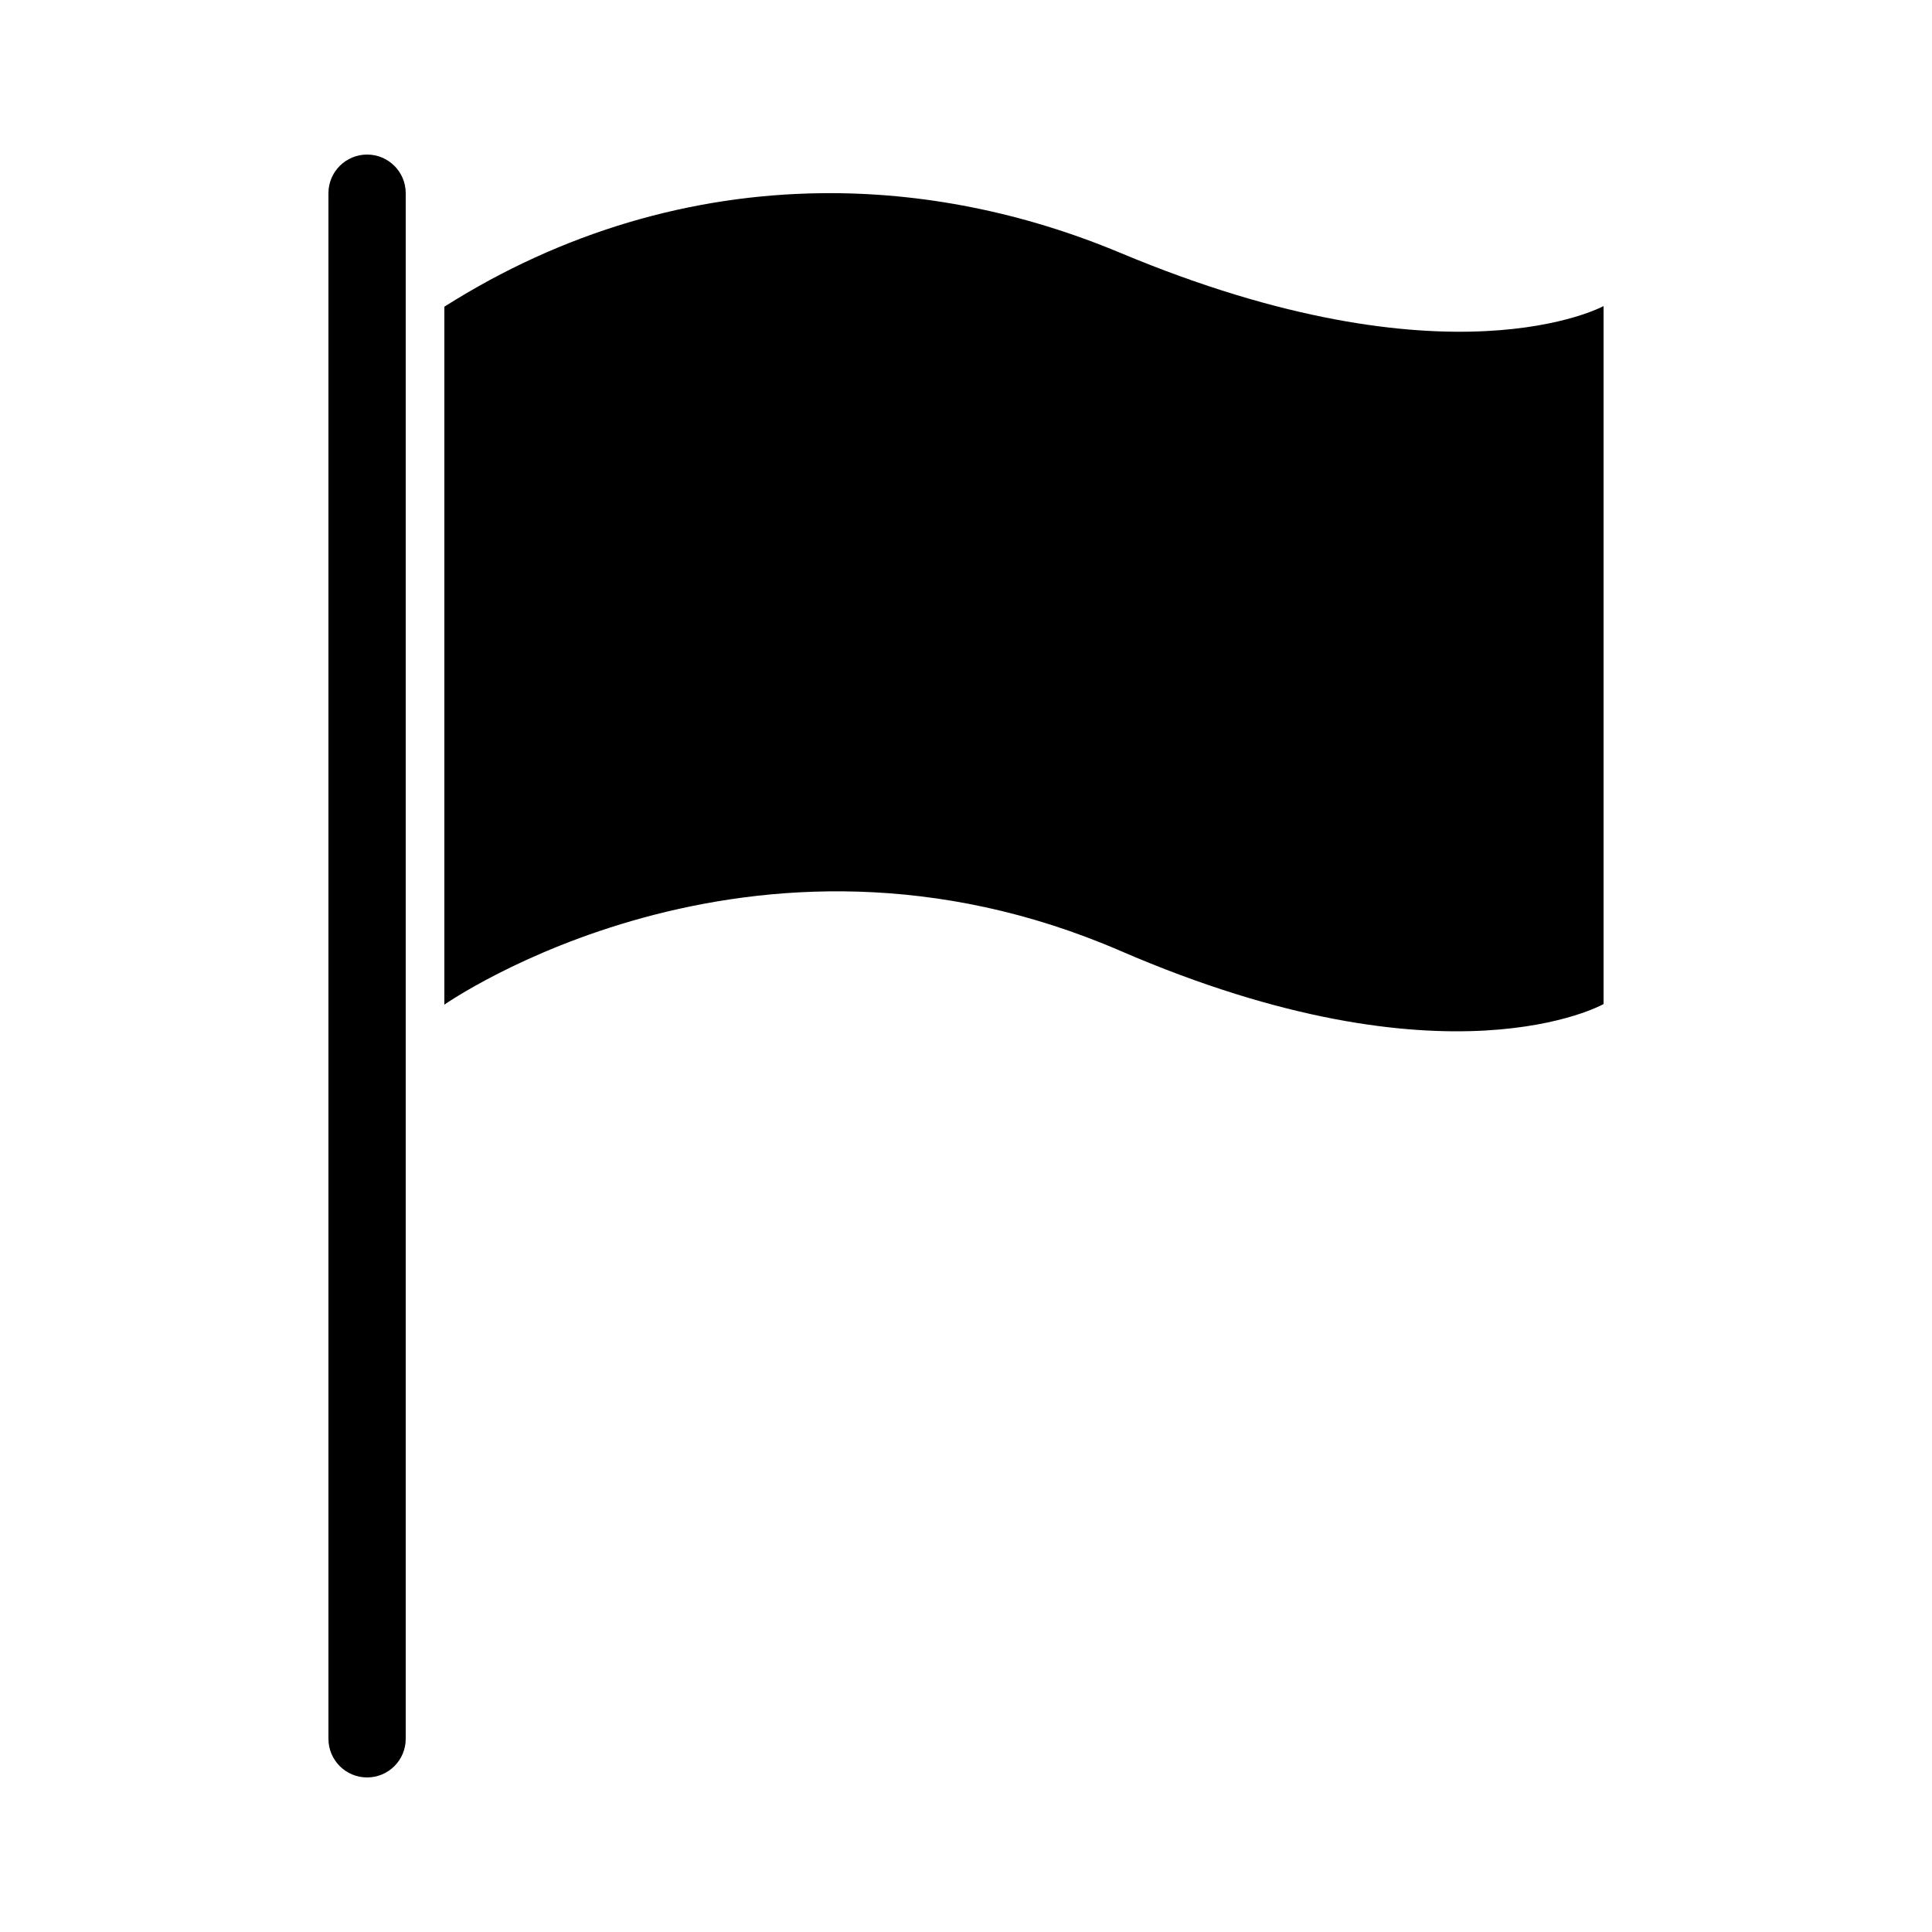 <svg xmlns="http://www.w3.org/2000/svg" viewBox="0 0 100 100"><path style="text-indent:0;text-transform:none;block-progression:tb" d="M19 8c-1.105 0-2 .895-2 2v80c0 1.105.895 2 2 2s2-.895 2-2V10c0-1.105-.895-2-2-2zm23.5 2c-6.715.08-13.388 2-19.5 5.875V52s15.814-11.082 35-2.78c16.93 7.323 25 2.75 25 2.75V15.843s-7.986 4.373-25-2.75C52.97 10.988 47.723 9.937 42.5 10z" overflow="visible" color="#000"/></svg>